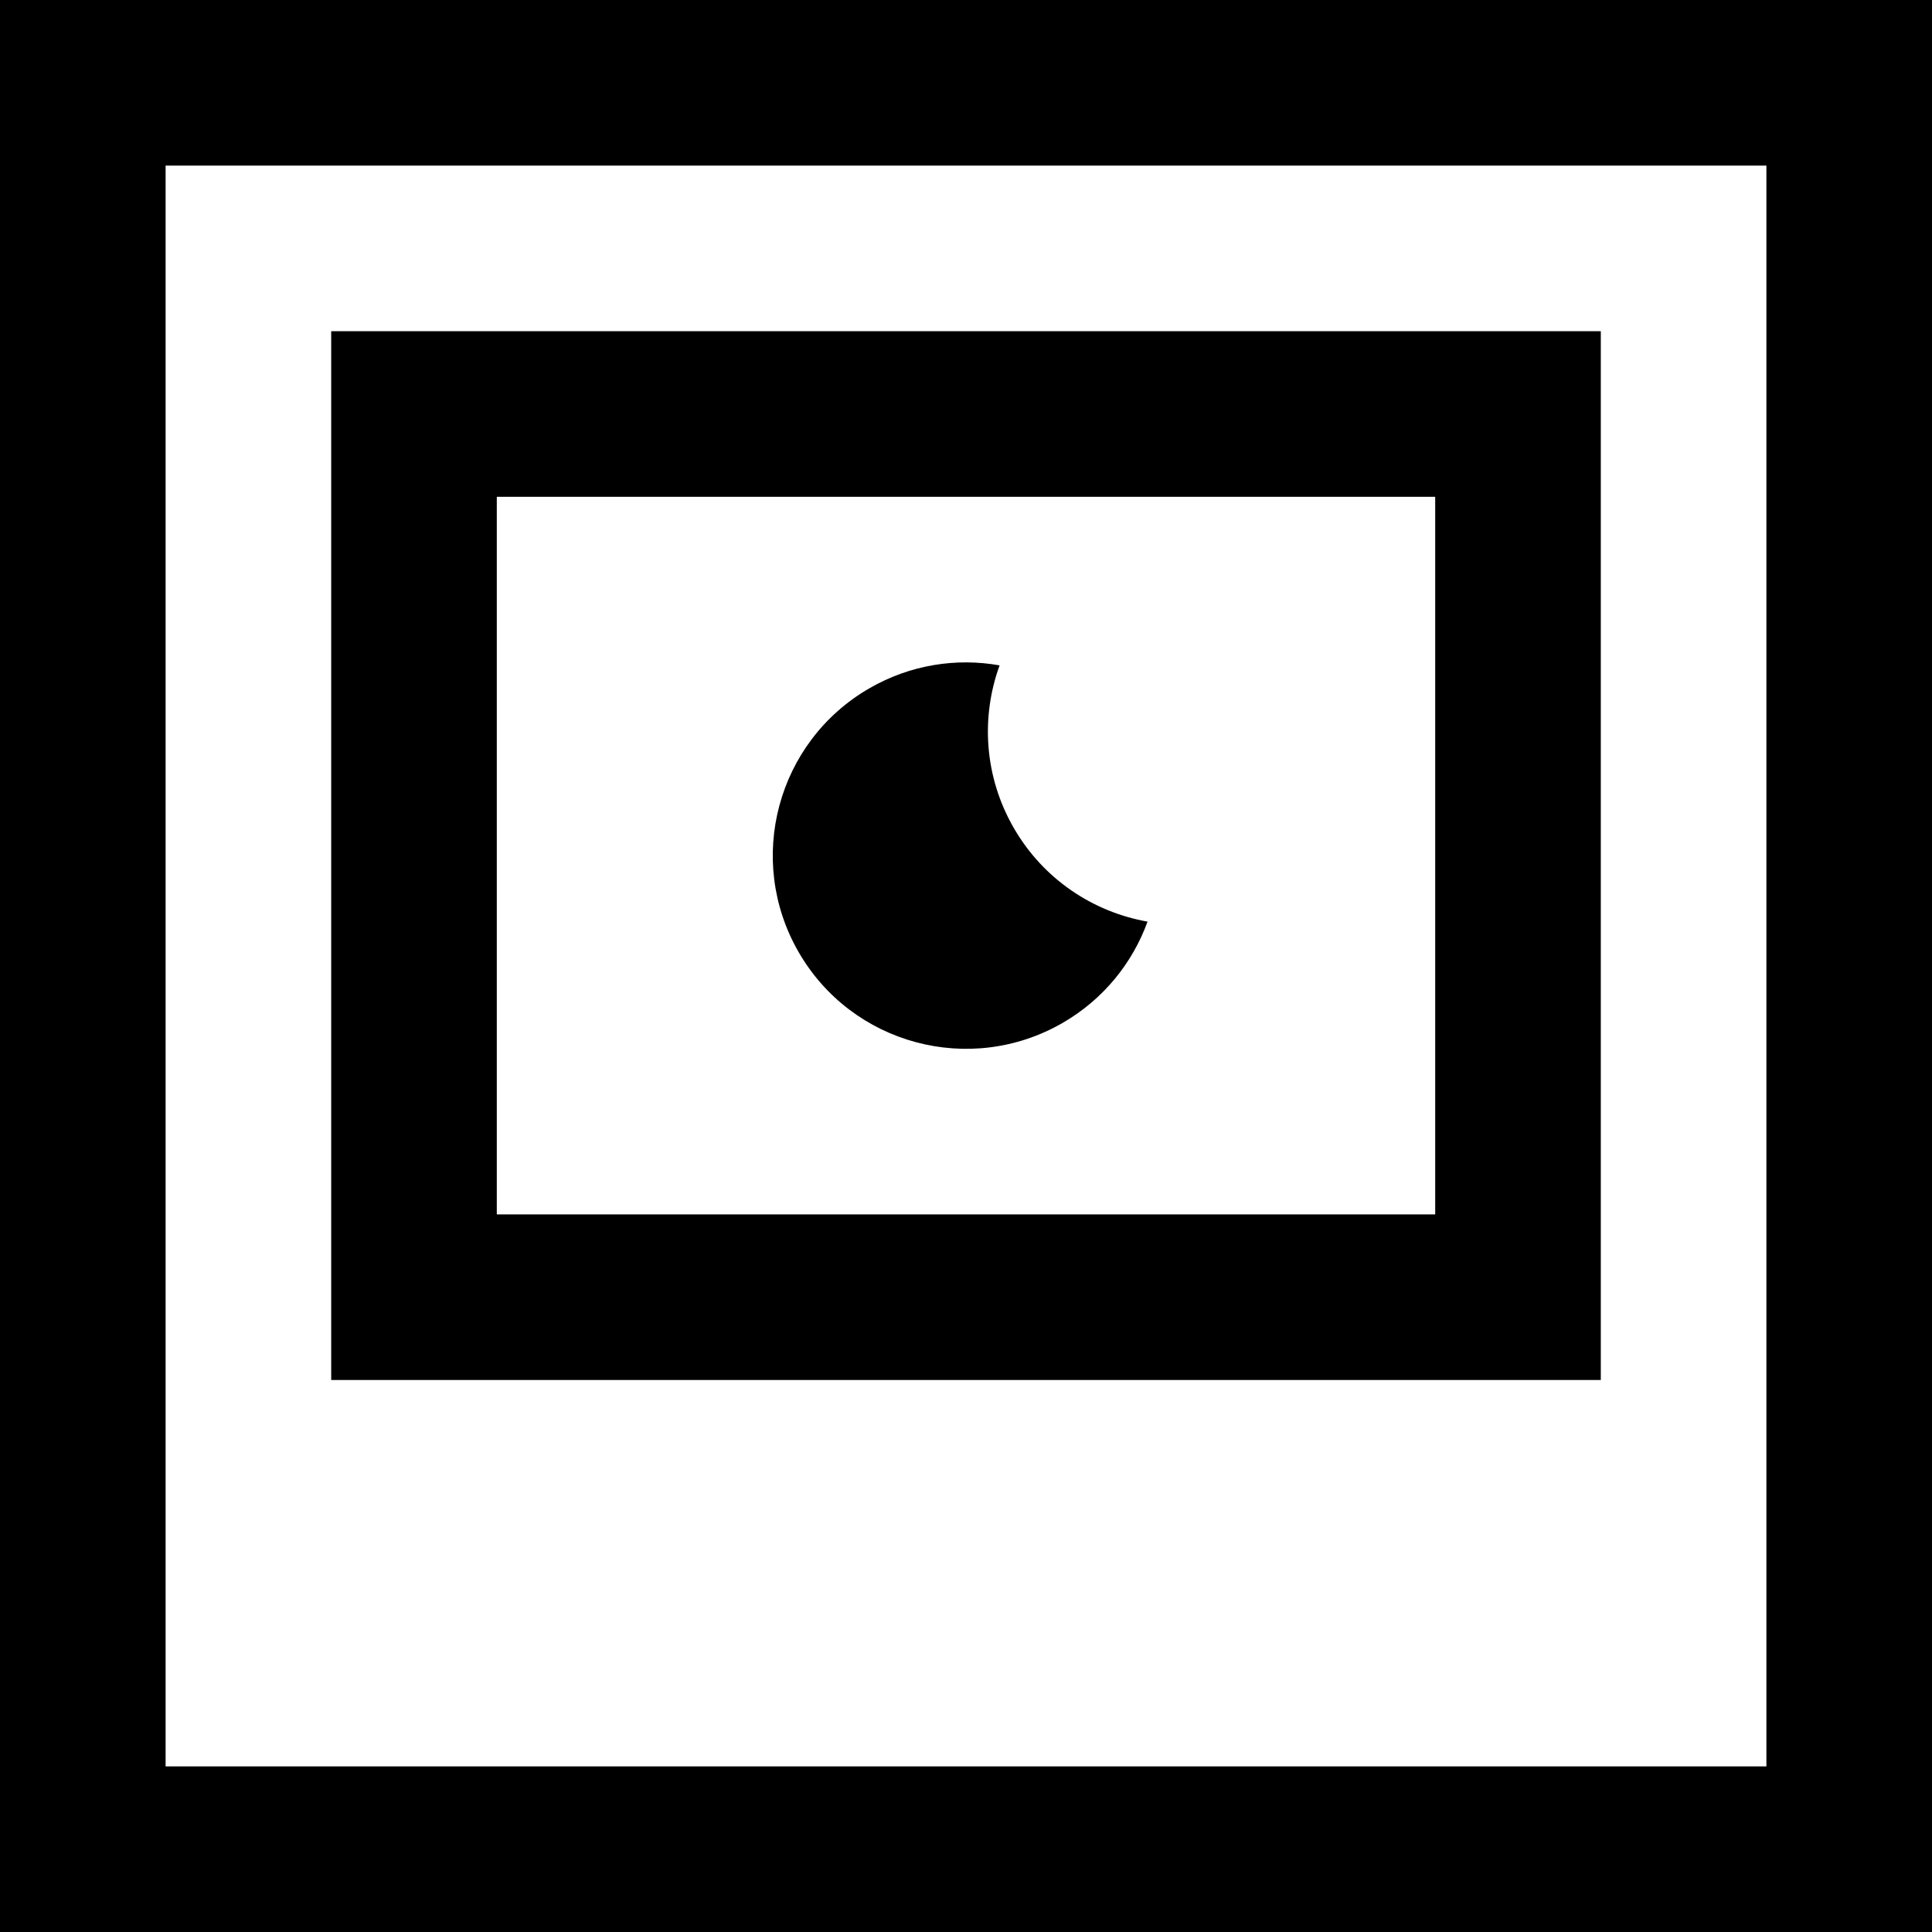 <?xml version="1.0" encoding="iso-8859-1"?>
<!-- Generator: Adobe Illustrator 19.0.0, SVG Export Plug-In . SVG Version: 6.00 Build 0)  -->
<svg version="1.1" id="Layer_1" xmlns="http://www.w3.org/2000/svg" xmlns:xlink="http://www.w3.org/1999/xlink" x="0px" y="0px"
	 viewBox="0 0 512 512" style="enable-background:new 0 0 512 512;" xml:space="preserve">
<g>
	<g>
		<path d="M0,0v512h512V0H0z M468.114,468.114H43.886V43.886h424.229V468.114z"/>
	</g>
</g>
<g>
	<g>
		<path d="M87.771,87.771v277.943h336.457V87.771H87.771z M380.343,321.829H131.657V131.657h248.686V321.829z"/>
	</g>
</g>
<g>
	<g>
		<path d="M268.668,219.429c-7.87-13.632-8.751-29.377-3.768-43.099c-11.448-2.028-23.644-0.196-34.5,6.072
			c-24.488,14.138-32.879,45.452-18.741,69.941c14.139,24.488,45.452,32.879,69.941,18.741c10.856-6.268,18.54-15.914,22.509-26.842
			C289.733,241.696,276.54,233.061,268.668,219.429z"/>
	</g>
</g>
<g>
</g>
<g>
</g>
<g>
</g>
<g>
</g>
<g>
</g>
<g>
</g>
<g>
</g>
<g>
</g>
<g>
</g>
<g>
</g>
<g>
</g>
<g>
</g>
<g>
</g>
<g>
</g>
<g>
</g>
</svg>
